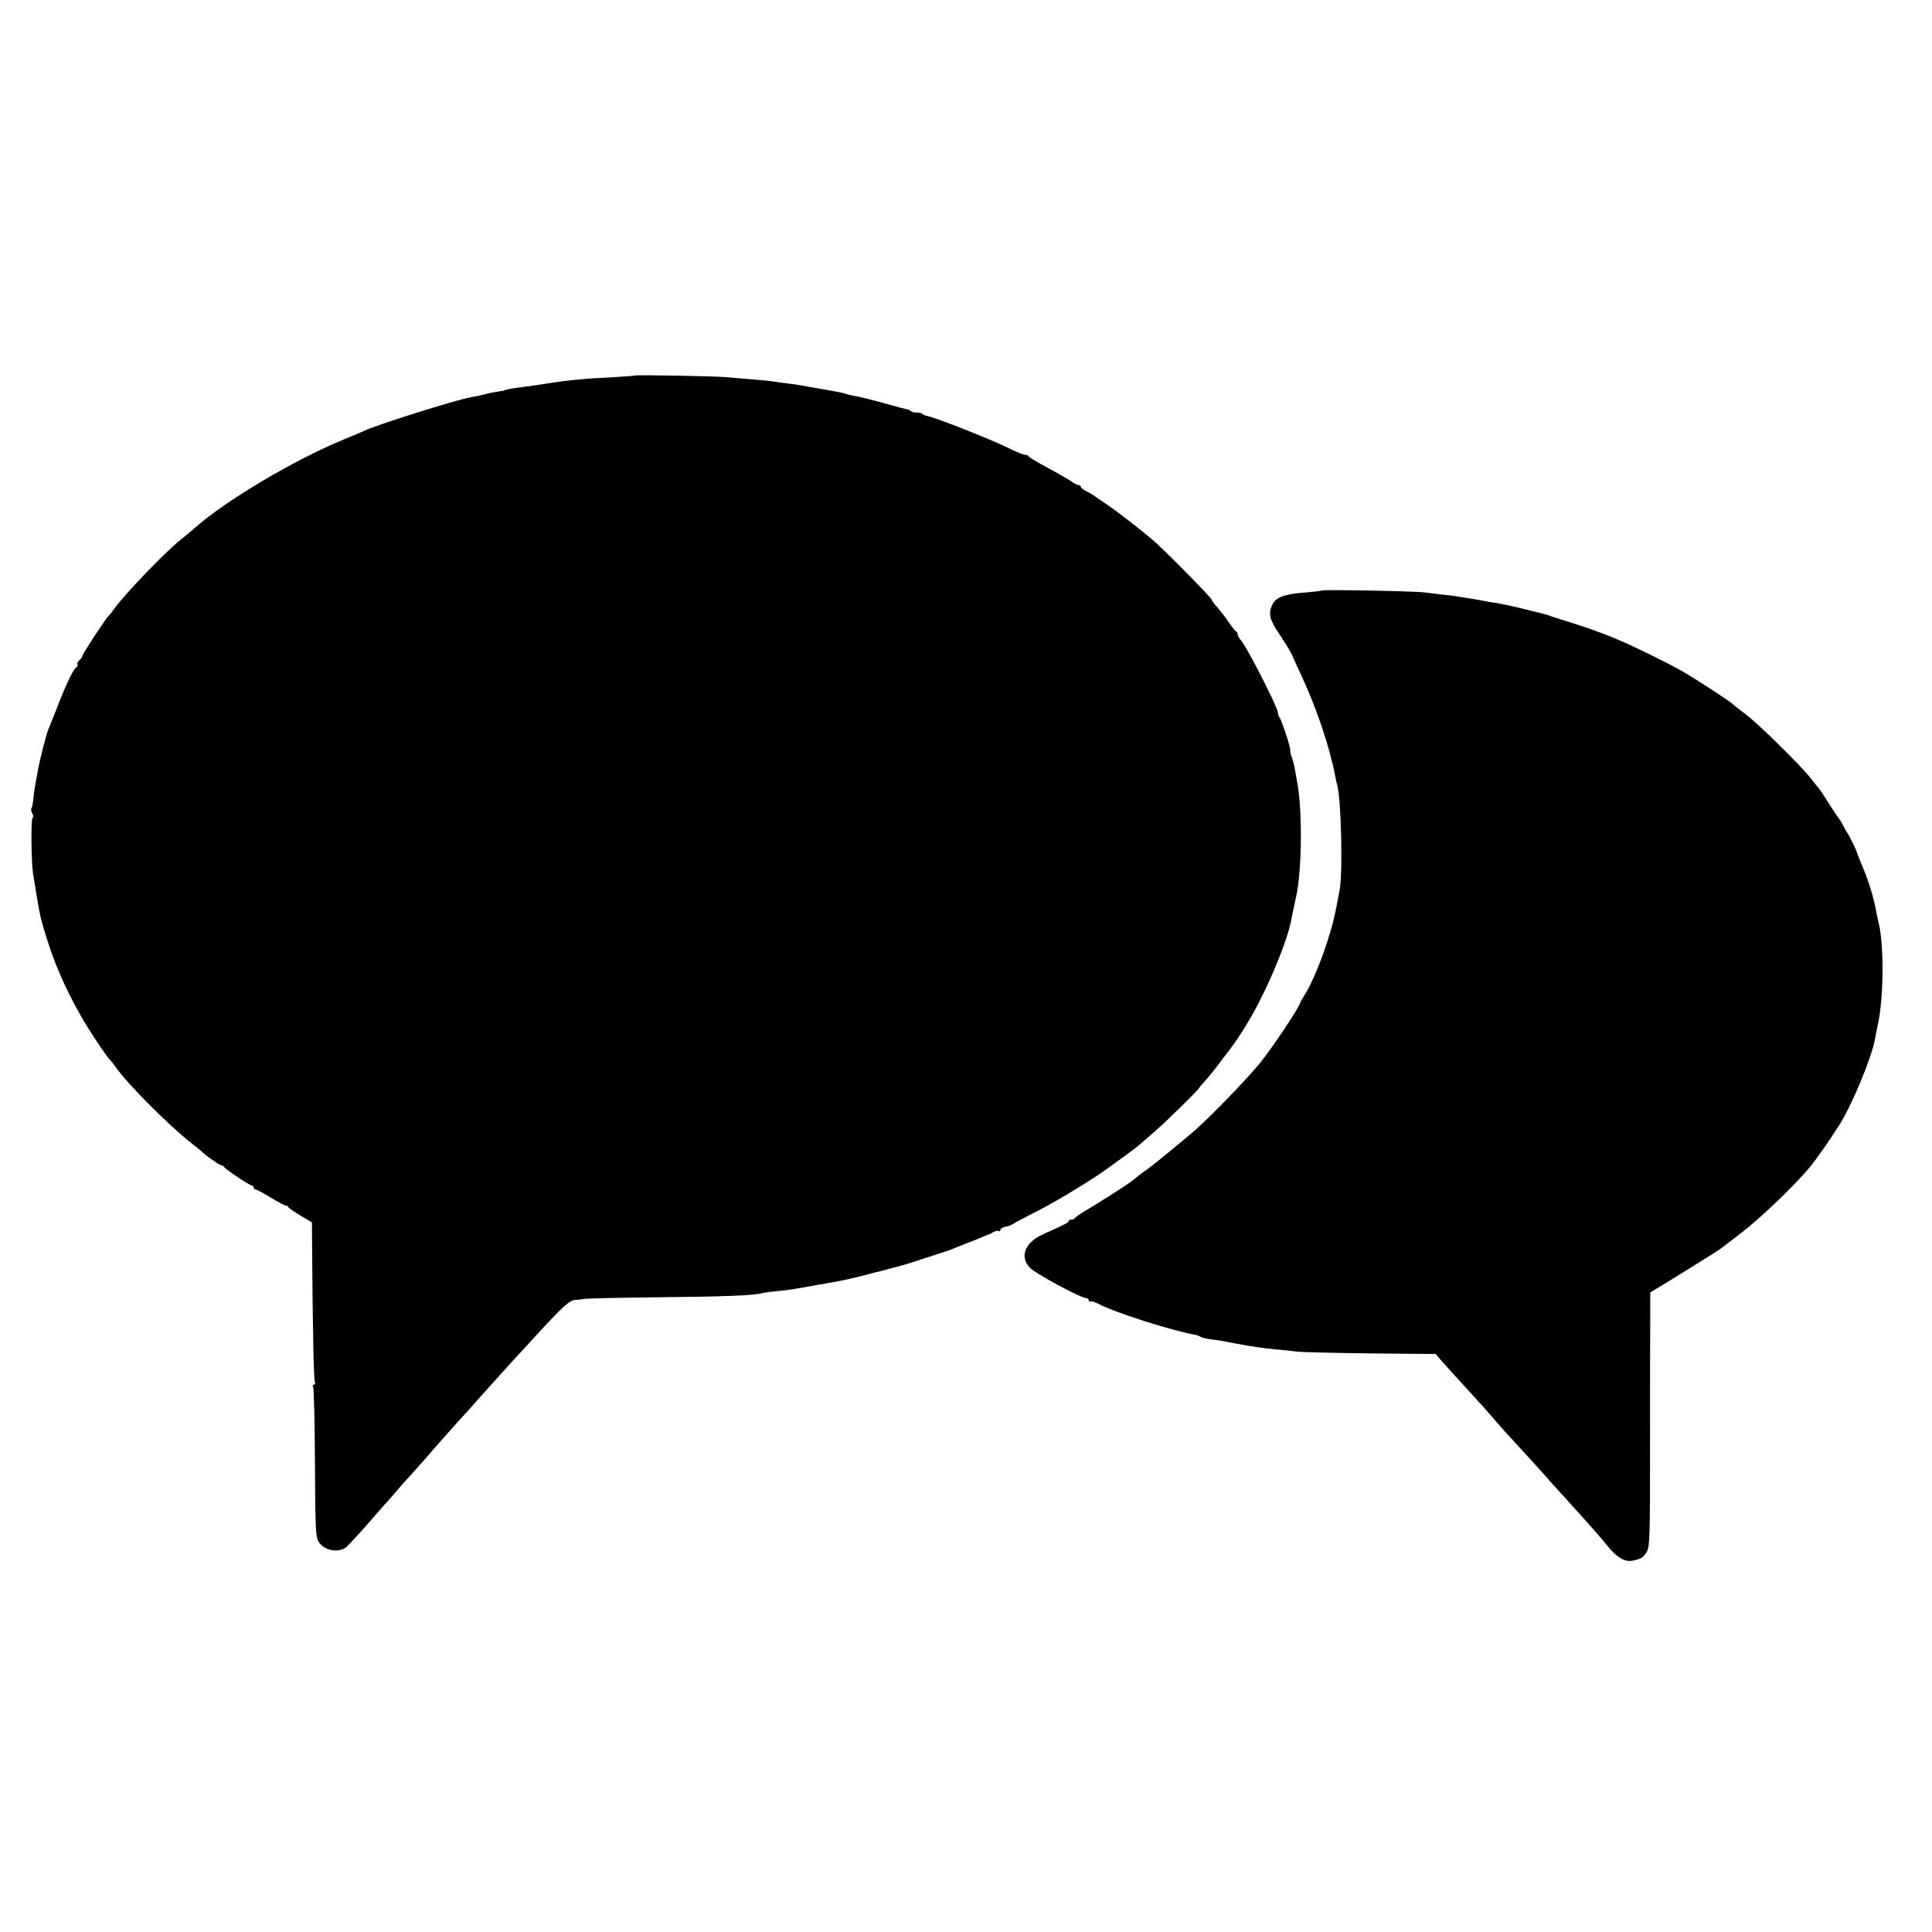 <?xml version="1.0" standalone="no"?>
<!DOCTYPE svg PUBLIC "-//W3C//DTD SVG 20010904//EN"
 "http://www.w3.org/TR/2001/REC-SVG-20010904/DTD/svg10.dtd">
<svg version="1.0" xmlns="http://www.w3.org/2000/svg"
 width="960pt" height="960pt" viewBox="0 0 960 960"
 preserveAspectRatio="xMidYMid meet">
<g transform="translate(0,960) scale(0.1,-0.1)"
fill="#000000" stroke="none">
<path d="M3157 7734 c-1 -1 -49 -5 -107 -8 -171 -9 -238 -16 -400 -42 -25 -3
-58 -8 -75 -10 -33 -4 -70 -12 -70 -14 0 -1 -11 -3 -25 -5 -24 -3 -42 -7 -100
-21 -14 -3 -34 -7 -45 -9 -63 -10 -476 -140 -523 -165 -10 -4 -57 -25 -107
-45 -248 -103 -582 -301 -739 -440 -12 -11 -42 -36 -66 -55 -87 -70 -288 -280
-339 -354 -8 -12 -18 -23 -21 -26 -12 -9 -130 -189 -130 -198 0 -5 -7 -15 -15
-22 -8 -7 -13 -16 -10 -20 3 -5 1 -11 -5 -15 -15 -9 -52 -85 -94 -195 -21 -52
-41 -104 -46 -115 -11 -25 -47 -169 -54 -215 -3 -19 -8 -46 -11 -60 -2 -14 -7
-45 -9 -69 -2 -23 -7 -45 -10 -48 -3 -3 -1 -14 4 -24 6 -10 7 -20 2 -23 -9 -5
-7 -222 3 -281 32 -197 32 -198 51 -265 47 -161 104 -295 187 -440 44 -77 131
-207 147 -220 3 -3 13 -15 21 -27 57 -84 267 -295 381 -384 24 -18 45 -36 48
-39 17 -18 90 -70 99 -70 5 0 11 -3 13 -7 5 -11 127 -93 138 -93 6 0 10 -4 10
-10 0 -5 4 -10 9 -10 5 0 39 -18 75 -40 36 -22 70 -40 75 -40 5 0 11 -3 13 -8
2 -4 29 -23 61 -42 l57 -34 1 -146 c3 -400 8 -640 14 -649 3 -6 1 -11 -5 -11
-6 0 -8 -5 -4 -12 4 -6 8 -176 9 -378 2 -328 3 -368 19 -392 26 -40 88 -55
131 -30 7 4 52 52 100 106 48 55 92 105 98 112 7 6 30 33 52 59 22 26 54 62
70 79 26 28 81 90 152 172 10 12 50 56 88 99 39 42 79 87 90 100 61 68 173
193 195 216 14 15 63 69 110 120 128 139 161 169 190 170 14 0 34 3 45 5 11 2
178 6 370 8 322 3 477 9 515 21 8 2 43 7 78 10 35 4 73 8 85 11 12 2 60 11
107 19 138 24 141 25 225 46 44 12 87 22 95 24 8 2 35 9 60 16 25 7 50 13 55
15 6 1 55 17 110 35 55 18 102 34 105 34 3 1 14 5 25 10 11 4 43 17 70 28 28
10 61 24 75 30 14 6 27 11 30 12 3 0 15 6 26 13 12 6 24 8 28 5 3 -3 6 -2 6 4
0 9 13 15 45 22 3 1 20 9 37 20 18 10 74 39 123 64 83 43 272 158 327 200 13
9 52 38 88 64 36 26 70 52 76 58 6 5 37 33 69 60 59 51 225 214 225 221 0 2 8
12 18 22 24 26 53 61 87 107 17 22 33 44 38 50 41 54 57 78 97 144 87 143 192
389 215 504 11 58 17 84 26 124 29 134 31 439 3 576 -2 12 -7 37 -10 56 -3 19
-10 45 -15 58 -5 13 -8 27 -8 31 1 4 0 10 -1 15 -1 4 -3 10 -4 15 -7 31 -41
129 -48 137 -4 5 -8 16 -8 24 0 24 -155 328 -184 360 -9 10 -16 22 -16 28 0 6
-3 13 -7 15 -5 2 -21 22 -36 44 -15 23 -41 56 -57 75 -17 18 -30 36 -30 40 0
9 -233 245 -291 295 -72 61 -175 141 -239 184 -12 8 -32 22 -44 30 -11 9 -33
22 -48 29 -16 8 -28 18 -28 23 0 4 -5 8 -11 8 -6 0 -23 8 -37 19 -15 10 -67
40 -117 67 -49 26 -91 51 -93 56 -2 4 -10 8 -18 8 -8 0 -38 12 -67 26 -88 45
-381 161 -424 168 -7 1 -16 5 -19 9 -4 4 -17 7 -29 7 -12 0 -25 3 -29 7 -3 4
-12 8 -19 9 -7 1 -39 10 -72 19 -97 27 -168 45 -197 49 -15 3 -31 7 -35 9 -4
3 -51 12 -103 21 -52 9 -106 18 -120 21 -14 3 -45 7 -70 10 -25 3 -56 7 -70
10 -14 2 -61 7 -105 10 -44 4 -102 9 -130 11 -54 5 -444 12 -448 8z"/>
<path d="M6569 6666 c-2 -2 -44 -7 -94 -11 -97 -8 -137 -24 -154 -62 -20 -43
-12 -73 38 -147 27 -40 56 -88 64 -107 8 -19 28 -63 45 -99 75 -161 140 -355
167 -498 2 -13 6 -31 9 -40 20 -67 29 -431 13 -522 -23 -124 -29 -150 -48
-215 -36 -122 -91 -256 -130 -315 -9 -14 -17 -28 -18 -32 -5 -25 -150 -241
-205 -306 -77 -92 -241 -260 -317 -327 -59 -52 -215 -179 -238 -195 -20 -13
-42 -30 -76 -58 -18 -15 -179 -118 -230 -147 -27 -16 -51 -33 -53 -37 -2 -4
-10 -8 -18 -8 -8 0 -14 -3 -14 -7 0 -8 -12 -14 -125 -65 -92 -41 -120 -111
-68 -167 27 -29 253 -151 280 -151 7 0 13 -5 13 -12 0 -6 3 -9 6 -5 4 3 20 -1
36 -9 90 -47 363 -134 493 -158 6 -1 15 -5 21 -9 7 -4 29 -9 50 -12 22 -2 75
-11 119 -20 92 -17 138 -24 215 -31 30 -3 73 -7 95 -10 22 -3 186 -7 364 -9
l325 -3 28 -33 c24 -27 79 -88 207 -228 13 -14 43 -49 68 -78 24 -28 61 -69
81 -90 37 -40 166 -181 199 -220 10 -11 50 -55 90 -99 113 -125 140 -156 185
-211 44 -53 82 -75 119 -68 43 8 55 16 71 43 16 26 17 79 17 533 0 277 0 561
1 630 l0 127 78 47 c144 89 257 159 267 167 6 4 53 40 105 80 96 73 274 244
344 330 33 40 98 133 143 204 63 97 162 336 179 427 3 18 10 52 15 77 29 127
31 387 5 500 -4 14 -9 39 -12 55 -14 78 -39 159 -74 240 -8 19 -22 55 -25 65
-3 12 -40 85 -45 90 -3 3 -12 19 -20 35 -8 17 -19 35 -25 41 -5 7 -22 31 -37
55 -41 66 -52 82 -63 95 -5 6 -23 28 -40 50 -50 63 -256 266 -320 314 -33 25
-62 48 -65 51 -10 12 -186 127 -255 166 -62 36 -256 131 -310 152 -11 5 -31
13 -45 19 -50 20 -136 51 -205 72 -38 12 -77 24 -85 27 -18 7 -27 10 -57 17
-13 3 -31 8 -40 10 -65 17 -162 38 -184 41 -15 1 -39 6 -55 9 -16 3 -46 9 -68
12 -21 3 -47 7 -58 9 -11 3 -46 7 -77 10 -31 4 -72 9 -91 11 -45 7 -505 15
-511 10z"/>
</g>
</svg>
